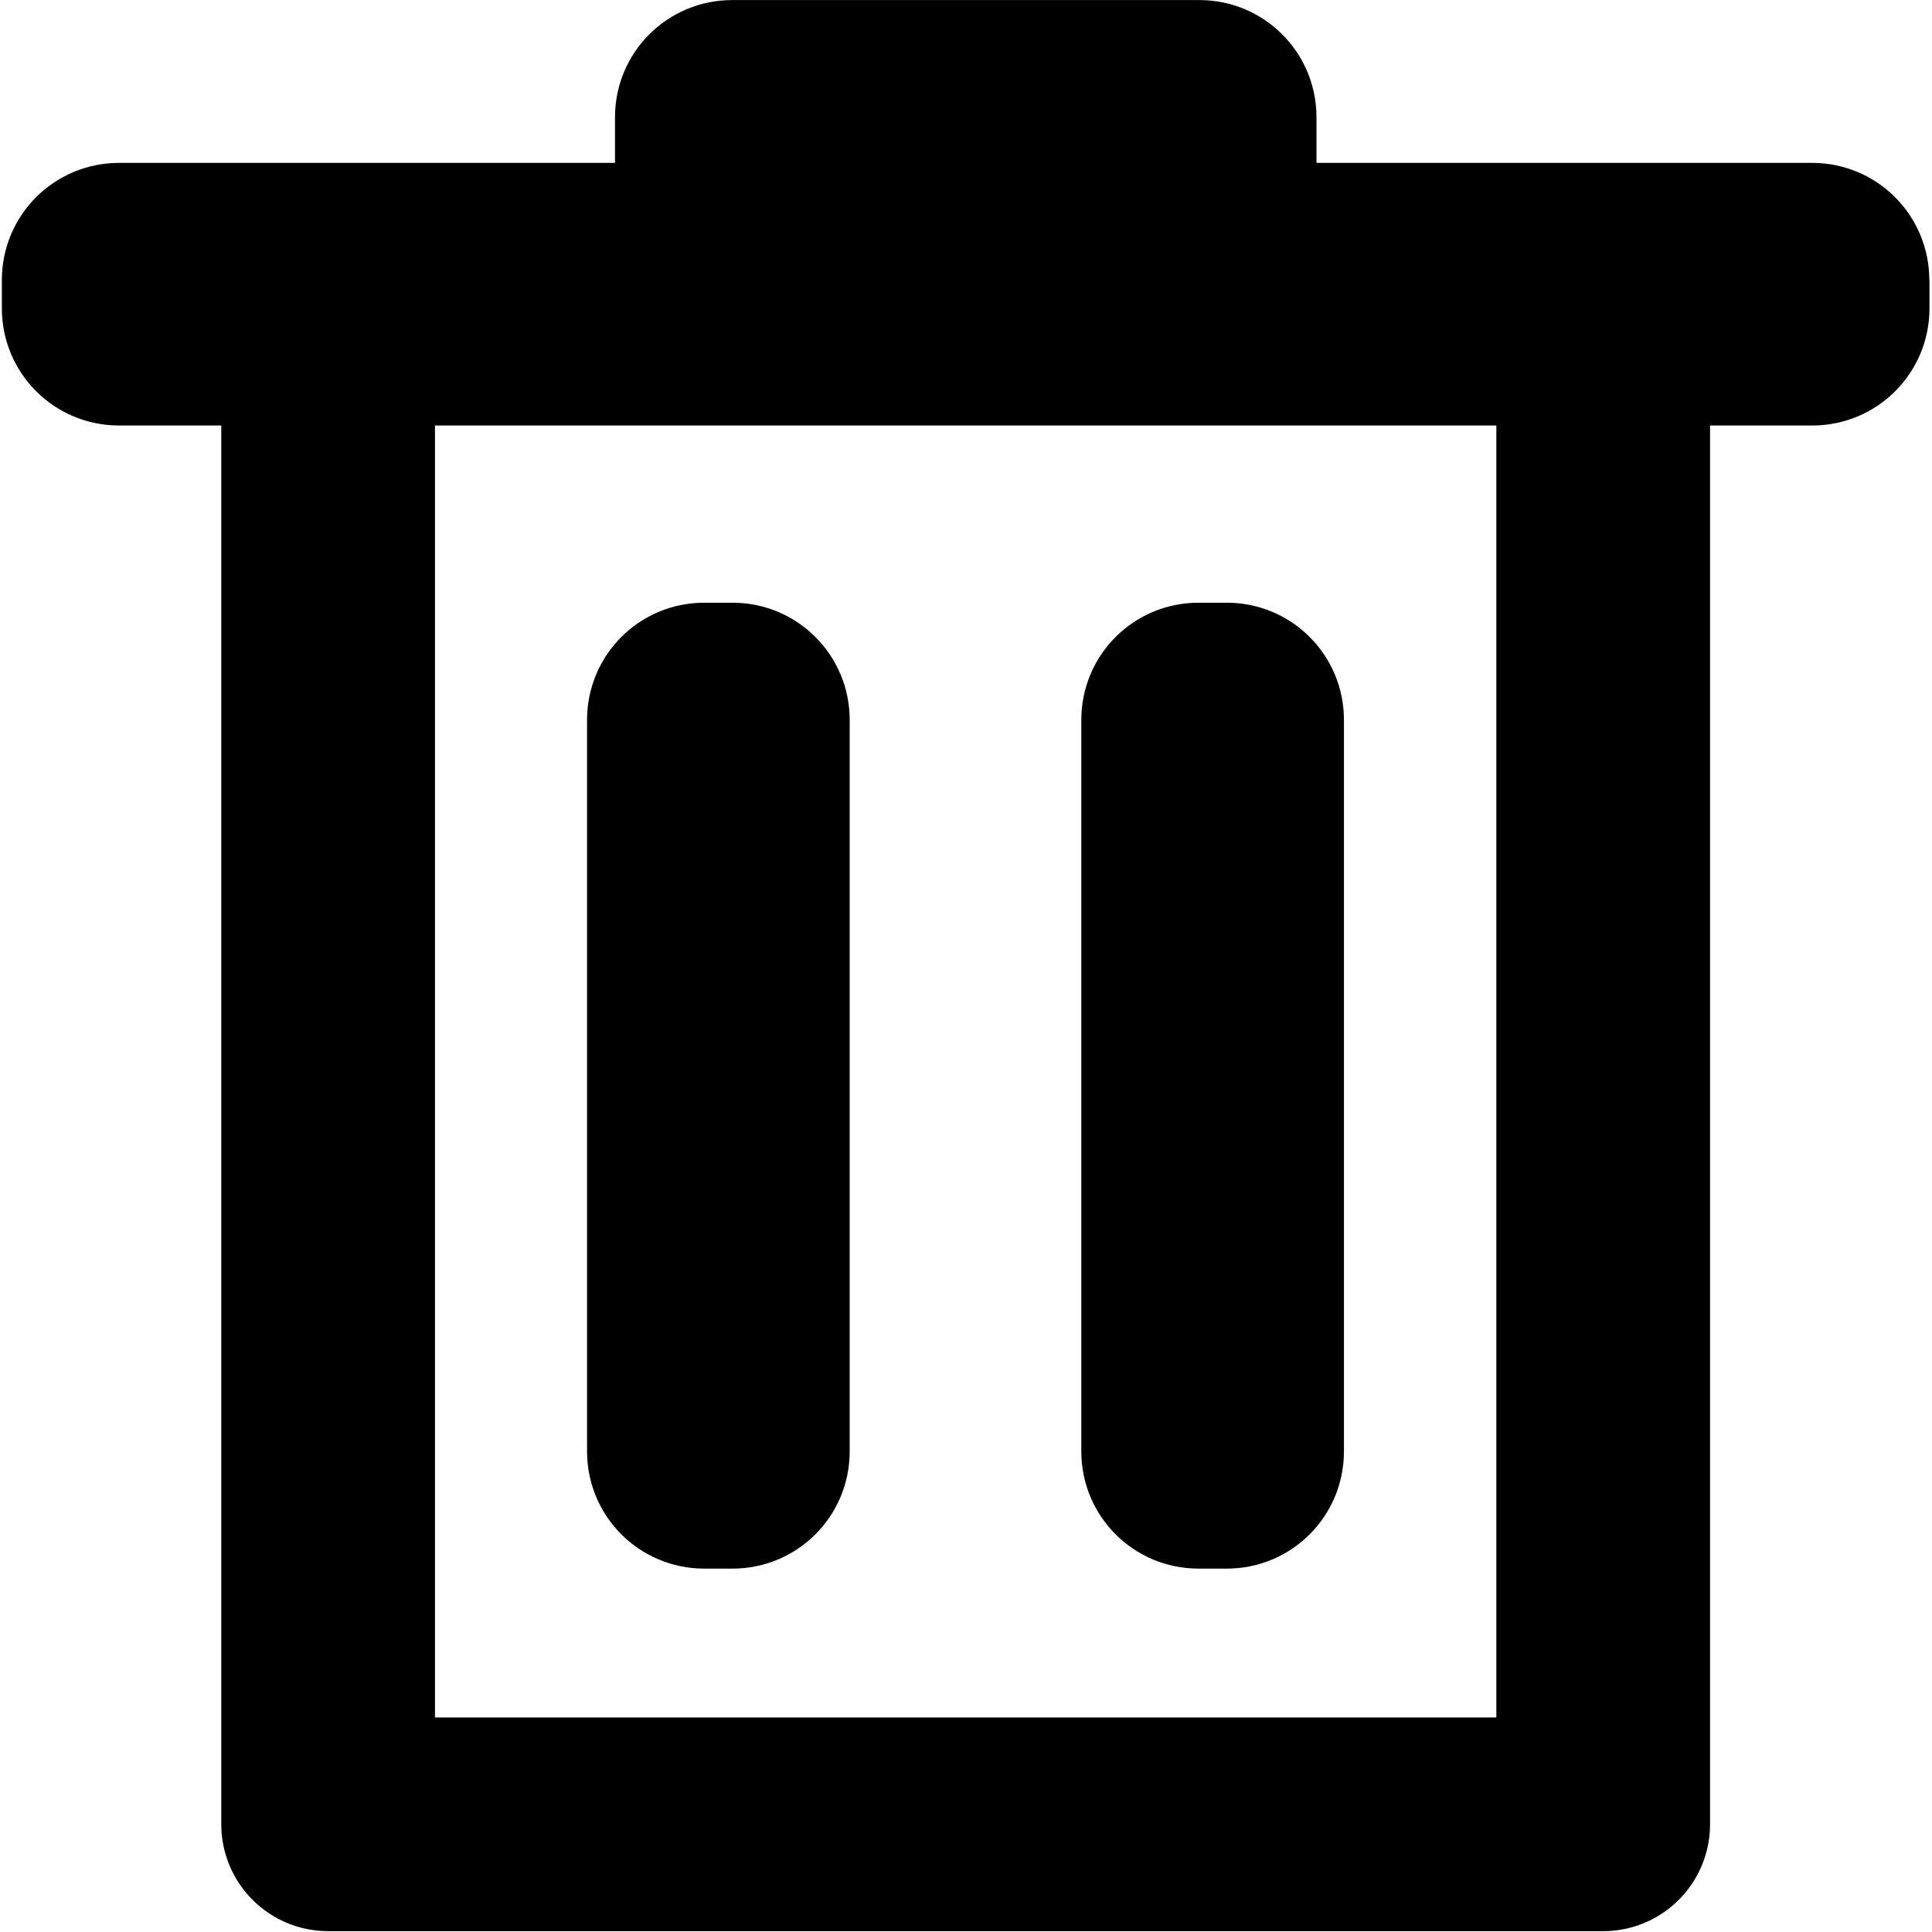 <?xml version="1.0" encoding="UTF-8" standalone="no"?>
<!-- Created with Inkscape (http://www.inkscape.org/) -->

<svg
   width="50"
   height="50"
   viewBox="0 0 13.229 13.229"
   version="1.1"
   id="svg1"
   inkscape:version="1.4 (e7c3feb100, 2024-10-09)"
   sodipodi:docname="trash.svg"
   xmlns:inkscape="http://www.inkscape.org/namespaces/inkscape"
   xmlns:sodipodi="http://sodipodi.sourceforge.net/DTD/sodipodi-0.dtd"
   xmlns="http://www.w3.org/2000/svg"
   xmlns:svg="http://www.w3.org/2000/svg">
  <sodipodi:namedview
     id="namedview1"
     pagecolor="#505050"
     bordercolor="#eeeeee"
     borderopacity="1"
     inkscape:showpageshadow="0"
     inkscape:pageopacity="0"
     inkscape:pagecheckerboard="0"
     inkscape:deskcolor="#505050"
     inkscape:document-units="px"
     inkscape:zoom="15.999999"
     inkscape:cx="20.593751"
     inkscape:cy="34.093752"
     inkscape:window-width="1920"
     inkscape:window-height="1052"
     inkscape:window-x="0"
     inkscape:window-y="0"
     inkscape:window-maximized="1"
     inkscape:current-layer="layer1" />
  <defs
     id="defs1">
    <inkscape:path-effect
       effect="fillet_chamfer"
       id="path-effect34"
       is_visible="true"
       lpeversion="1"
       nodesatellites_param="F,0,0,1,0,1.058,0,1 @ F,0,0,1,0,1.058,0,1 @ F,0,0,1,0,1.058,0,1 @ F,0,0,1,0,1.058,0,1"
       radius="4"
       unit="px"
       method="auto"
       mode="F"
       chamfer_steps="1"
       flexible="false"
       use_knot_distance="true"
       apply_no_radius="true"
       apply_with_radius="true"
       only_selected="false"
       hide_knots="false" />
    <inkscape:path-effect
       effect="fillet_chamfer"
       id="path-effect32"
       is_visible="true"
       lpeversion="1"
       nodesatellites_param="F,0,0,1,0,1.058,0,1 @ F,0,0,1,0,1.058,0,1 @ F,0,0,1,0,1.058,0,1 @ F,0,0,1,0,1.058,0,1"
       radius="4"
       unit="px"
       method="auto"
       mode="F"
       chamfer_steps="1"
       flexible="false"
       use_knot_distance="true"
       apply_no_radius="true"
       apply_with_radius="true"
       only_selected="false"
       hide_knots="false" />
  </defs>
  <g
     inkscape:label="Layer 1"
     inkscape:groupmode="layer"
     id="layer1">
    <g
       id="g6"
       transform="matrix(1.106,0,0,1.106,-0.704,-1.131)">
      <rect
         style="fill:none;fill-opacity:1;stroke:#000000;stroke-width:1.323;stroke-linecap:butt;stroke-linejoin:round;stroke-dasharray:none;stroke-opacity:1;paint-order:normal"
         id="rect1"
         width="9.382"
         height="7.894"
         x="2.935"
         y="-10.562"
         transform="rotate(90)"
         sodipodi:type="rect"
         ry="0.726"
         rx="0" />
      <path
         id="rect2"
         style="stroke-width:1.323;stroke-linejoin:round"
         transform="rotate(90)"
         d="m 2.757,-12.582 h 0.174 c 0.402,0 0.726,0.324 0.726,0.726 v 10.482 c 0,0.402 -0.324,0.726 -0.726,0.726 H 2.757 c -0.402,0 -0.726,-0.324 -0.726,-0.726 V -11.855 c 0,-0.402 0.324,-0.726 0.726,-0.726 z" />
      <path
         id="rect3"
         style="stroke-width:1.323;stroke-linejoin:round"
         transform="rotate(90)"
         d="m 1.749,-8.787 h 0.818 c 0.402,0 0.726,0.324 0.726,0.726 v 2.891 c 0,0.402 -0.324,0.726 -0.726,0.726 H 1.749 c -0.402,0 -0.726,-0.324 -0.726,-0.726 v -2.891 c 0,-0.402 0.324,-0.726 0.726,-0.726 z" />
      <g
         id="g5"
         transform="translate(-0.05,0.117)">
        <path
           id="rect4"
           style="stroke-width:1.323;stroke-linejoin:round"
           transform="scale(-1)"
           d="m -5.221,-10.617 h 0.174 c 0.402,0 0.726,0.324 0.726,0.726 v 4.528 c 0,0.402 -0.324,0.726 -0.726,0.726 h -0.174 c -0.402,0 -0.726,-0.324 -0.726,-0.726 v -4.528 c 0,-0.402 0.324,-0.726 0.726,-0.726 z" />
        <path
           id="rect5"
           style="stroke-width:1.323;stroke-linejoin:round"
           transform="scale(-1)"
           d="m -8.281,-10.617 h 0.174 c 0.402,0 0.726,0.324 0.726,0.726 v 4.528 c 0,0.402 -0.324,0.726 -0.726,0.726 h -0.174 c -0.402,0 -0.726,-0.324 -0.726,-0.726 v -4.528 c 0,-0.402 0.324,-0.726 0.726,-0.726 z" />
      </g>
    </g>
  </g>
</svg>
